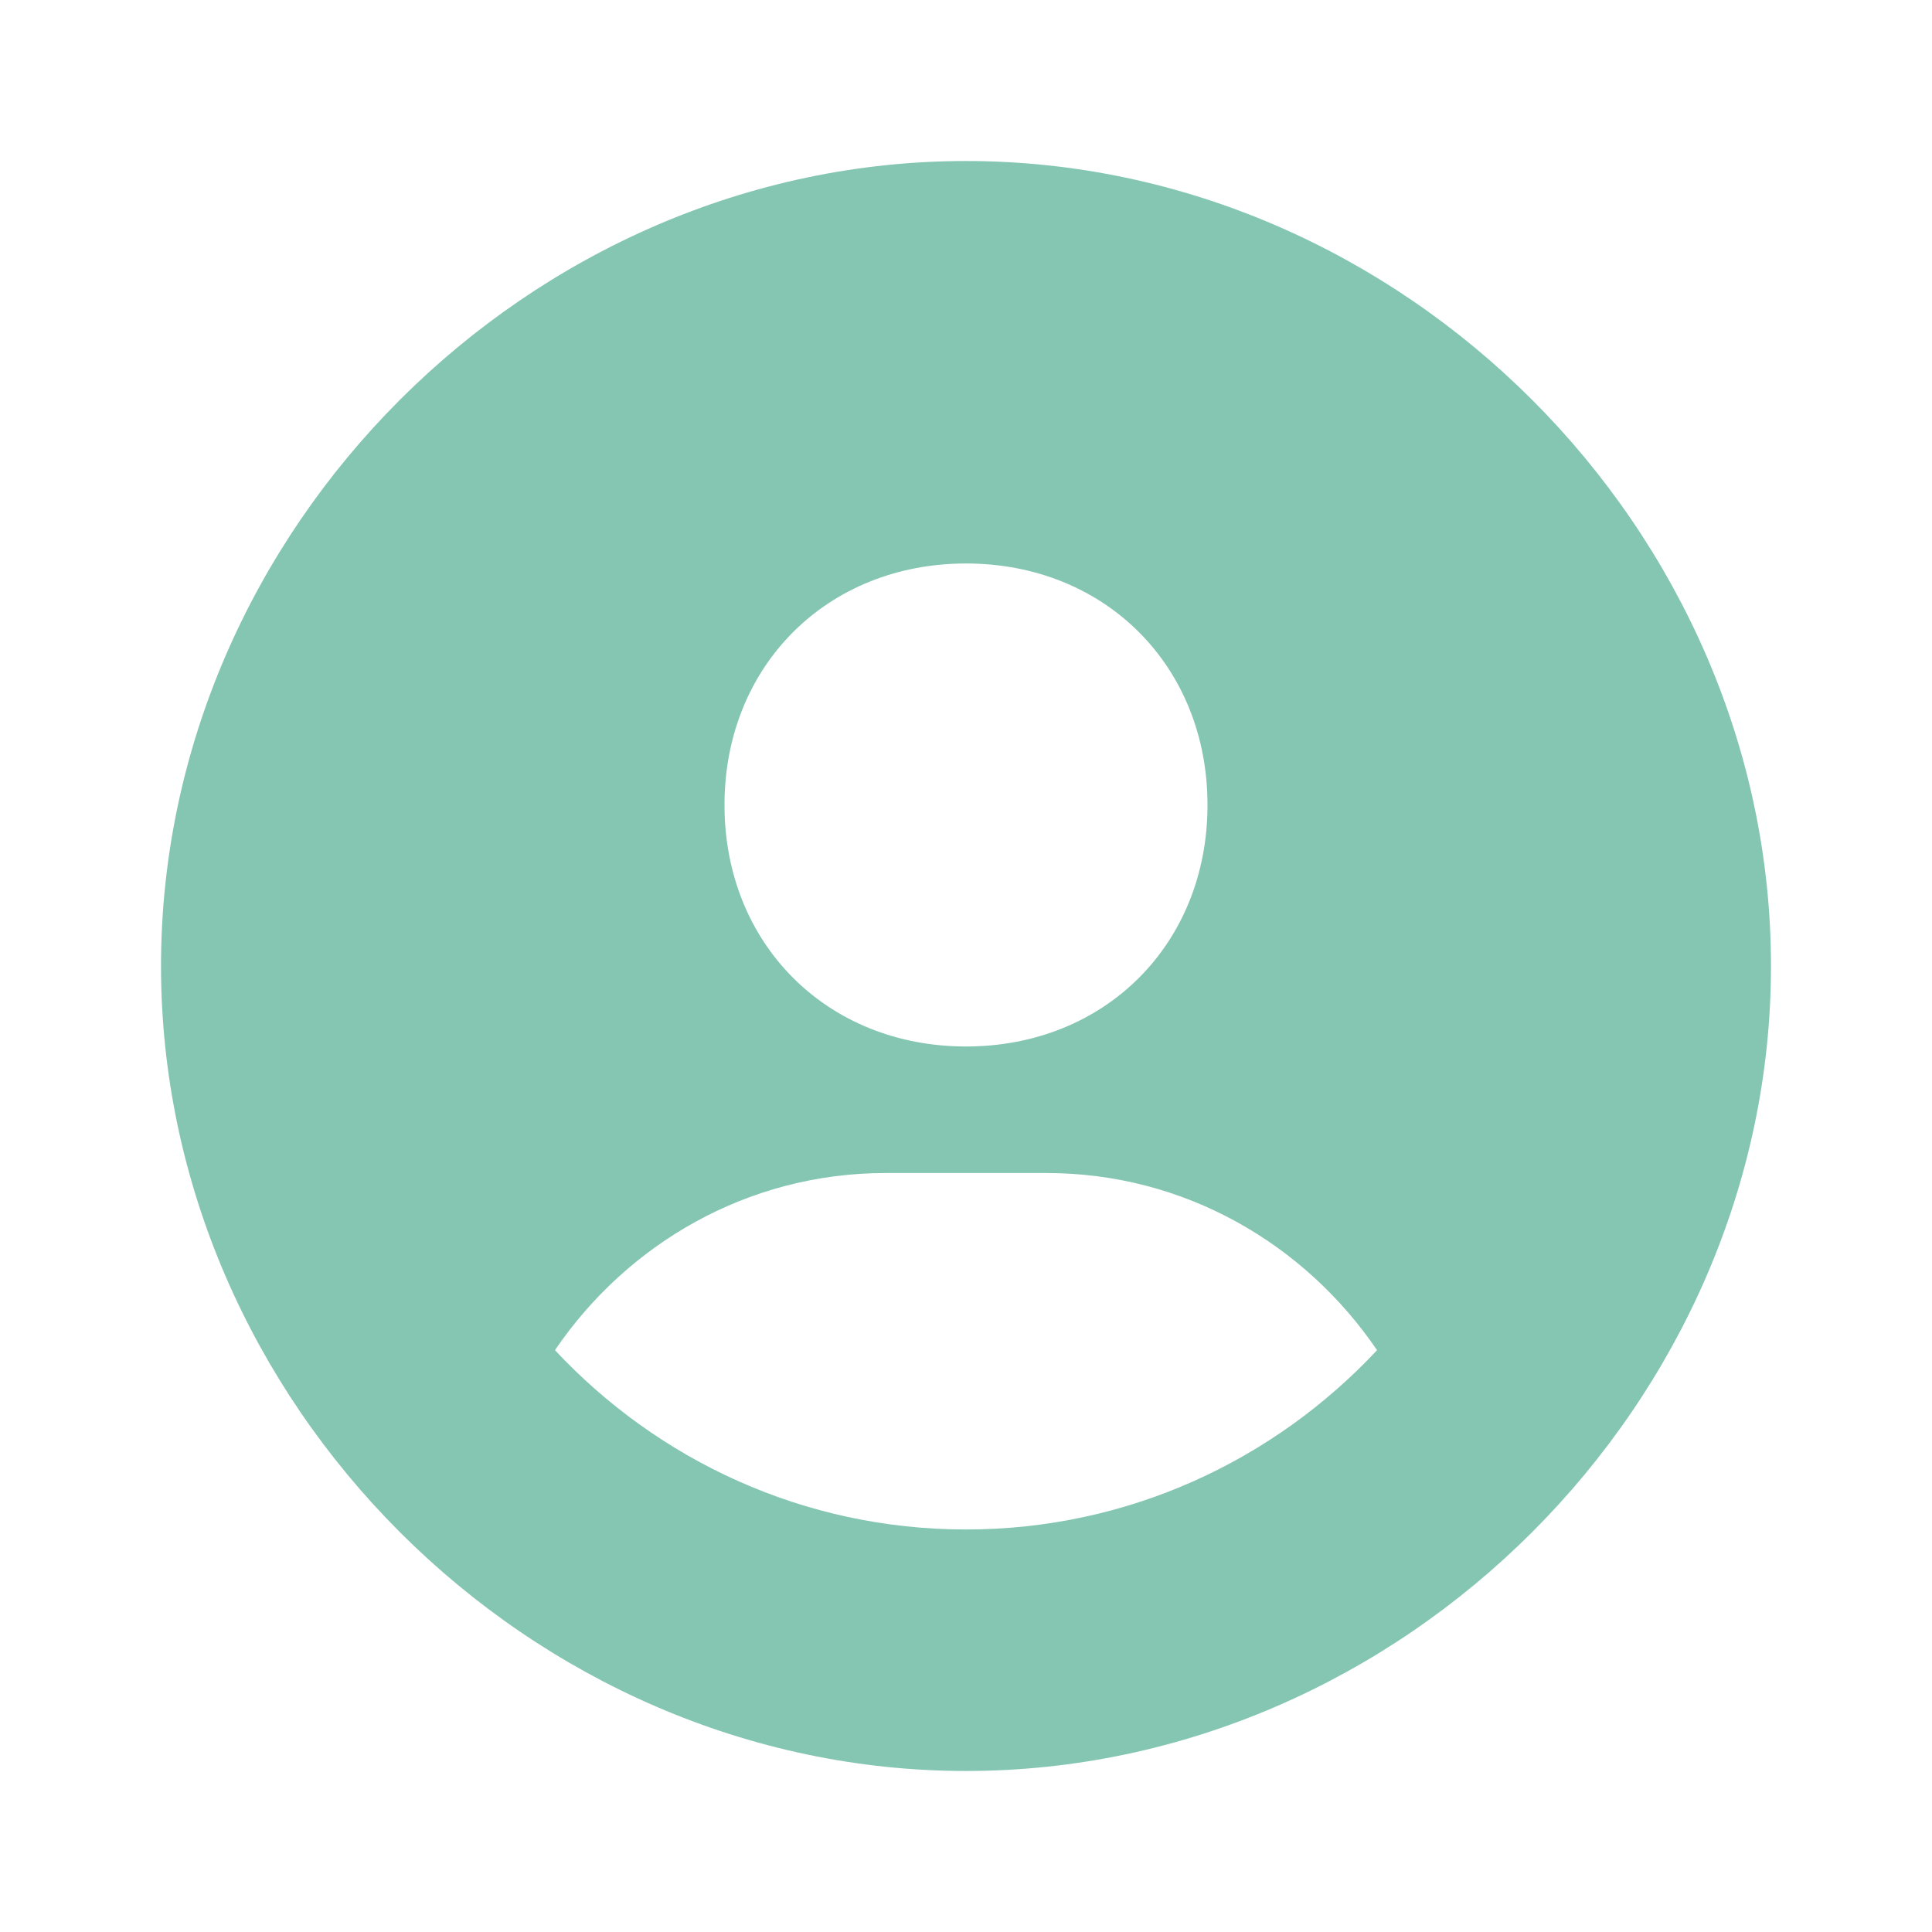 <svg width="44" height="44" viewBox="0 0 44 44" fill="none" xmlns="http://www.w3.org/2000/svg">
<path d="M22 3.667C12.062 3.667 3.667 12.062 3.667 22C3.667 31.939 12.062 40.333 22 40.333C31.939 40.333 40.333 31.939 40.333 22C40.333 12.062 31.939 3.667 22 3.667ZM22 12.833C25.166 12.833 27.5 15.165 27.5 18.333C27.5 21.501 25.166 23.833 22 23.833C18.836 23.833 16.5 21.501 16.5 18.333C16.5 15.165 18.836 12.833 22 12.833ZM12.639 30.749C14.284 28.329 17.026 26.715 20.167 26.715H23.833C26.976 26.715 29.716 28.329 31.361 30.749C29.018 33.257 25.694 34.833 22 34.833C18.306 34.833 14.982 33.257 12.639 30.749Z" fill="#85C6B2"/>
</svg>
